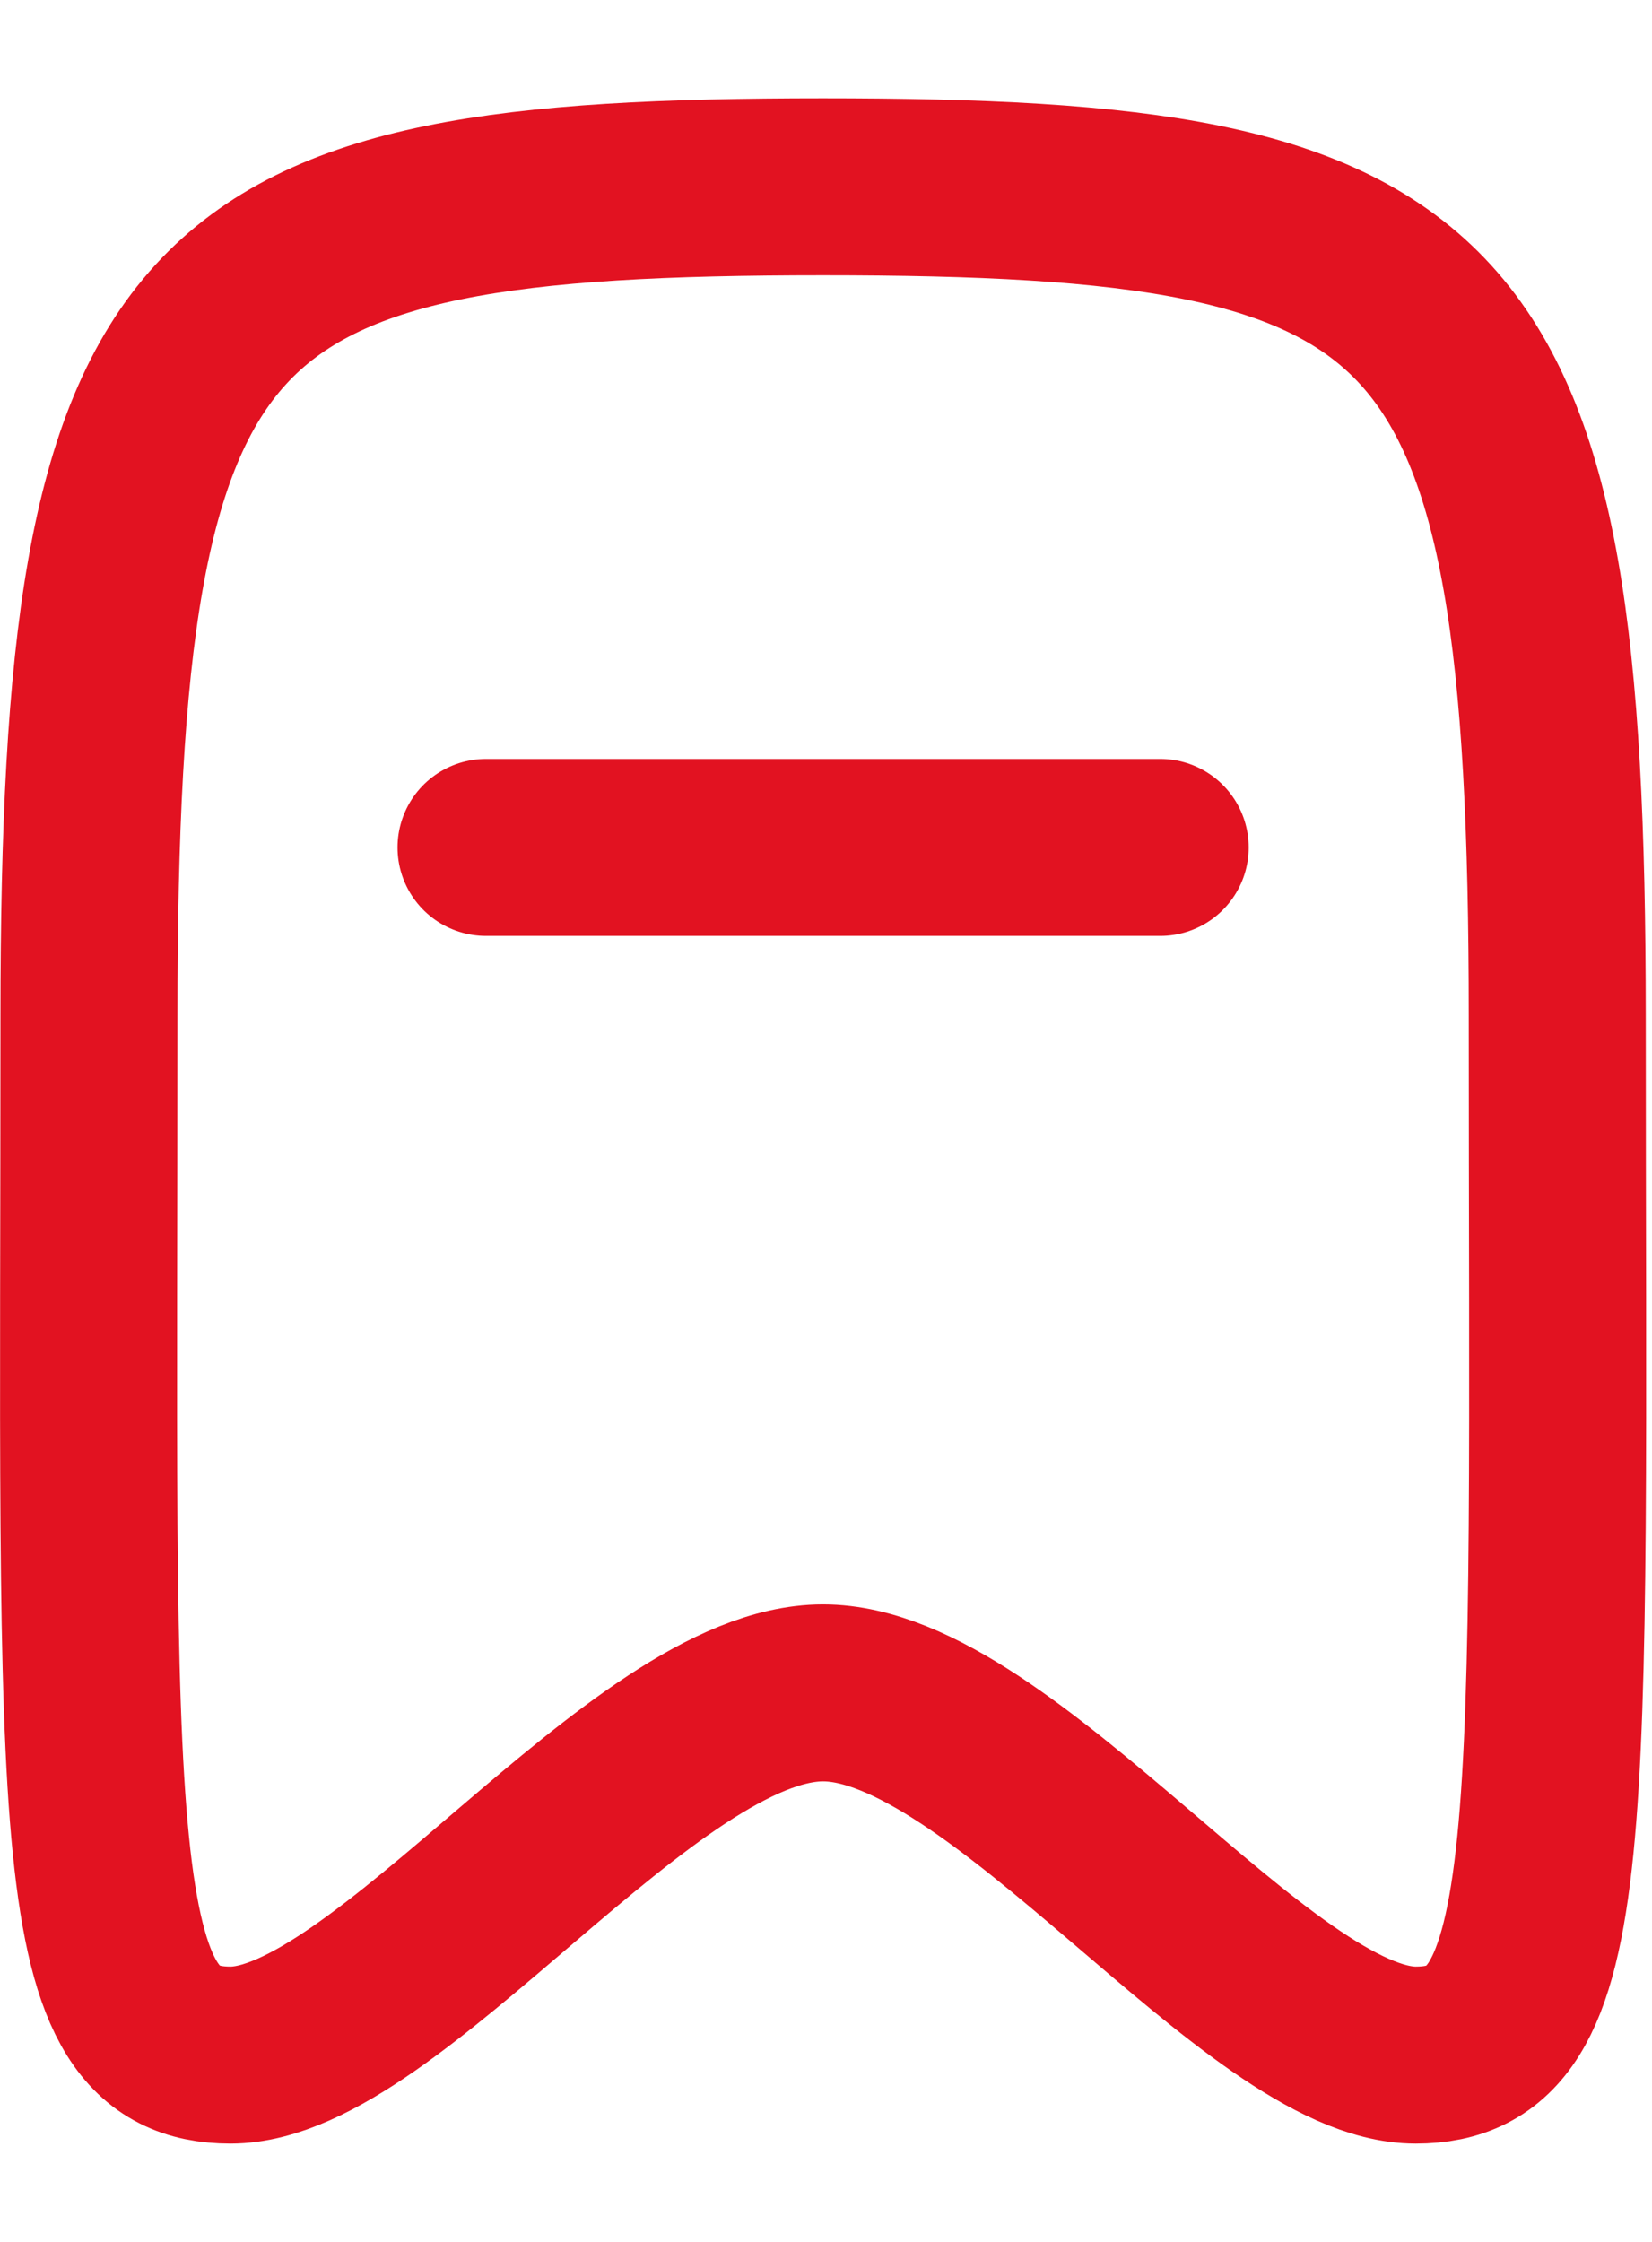 <svg width="14" height="19" viewBox="0 0 14 19" fill="none" xmlns="http://www.w3.org/2000/svg">
    <path d="M4.119 7.182H9.832" stroke="#E21221" stroke-width="1.5" stroke-linecap="round" stroke-linejoin="round"/>
    <path fill-rule="evenodd" clip-rule="evenodd" d="M6.975 1.583C1.653 1.583 0.754 2.36 0.754 8.608C0.754 15.602 0.623 17.417 1.953 17.417C3.282 17.417 5.453 14.347 6.975 14.347C8.498 14.347 10.668 17.417 11.998 17.417C13.328 17.417 13.197 15.602 13.197 8.608C13.197 2.36 12.298 1.583 6.975 1.583Z" stroke="#E21221" stroke-width="1.5" stroke-linecap="round" stroke-linejoin="round"/>
</svg>